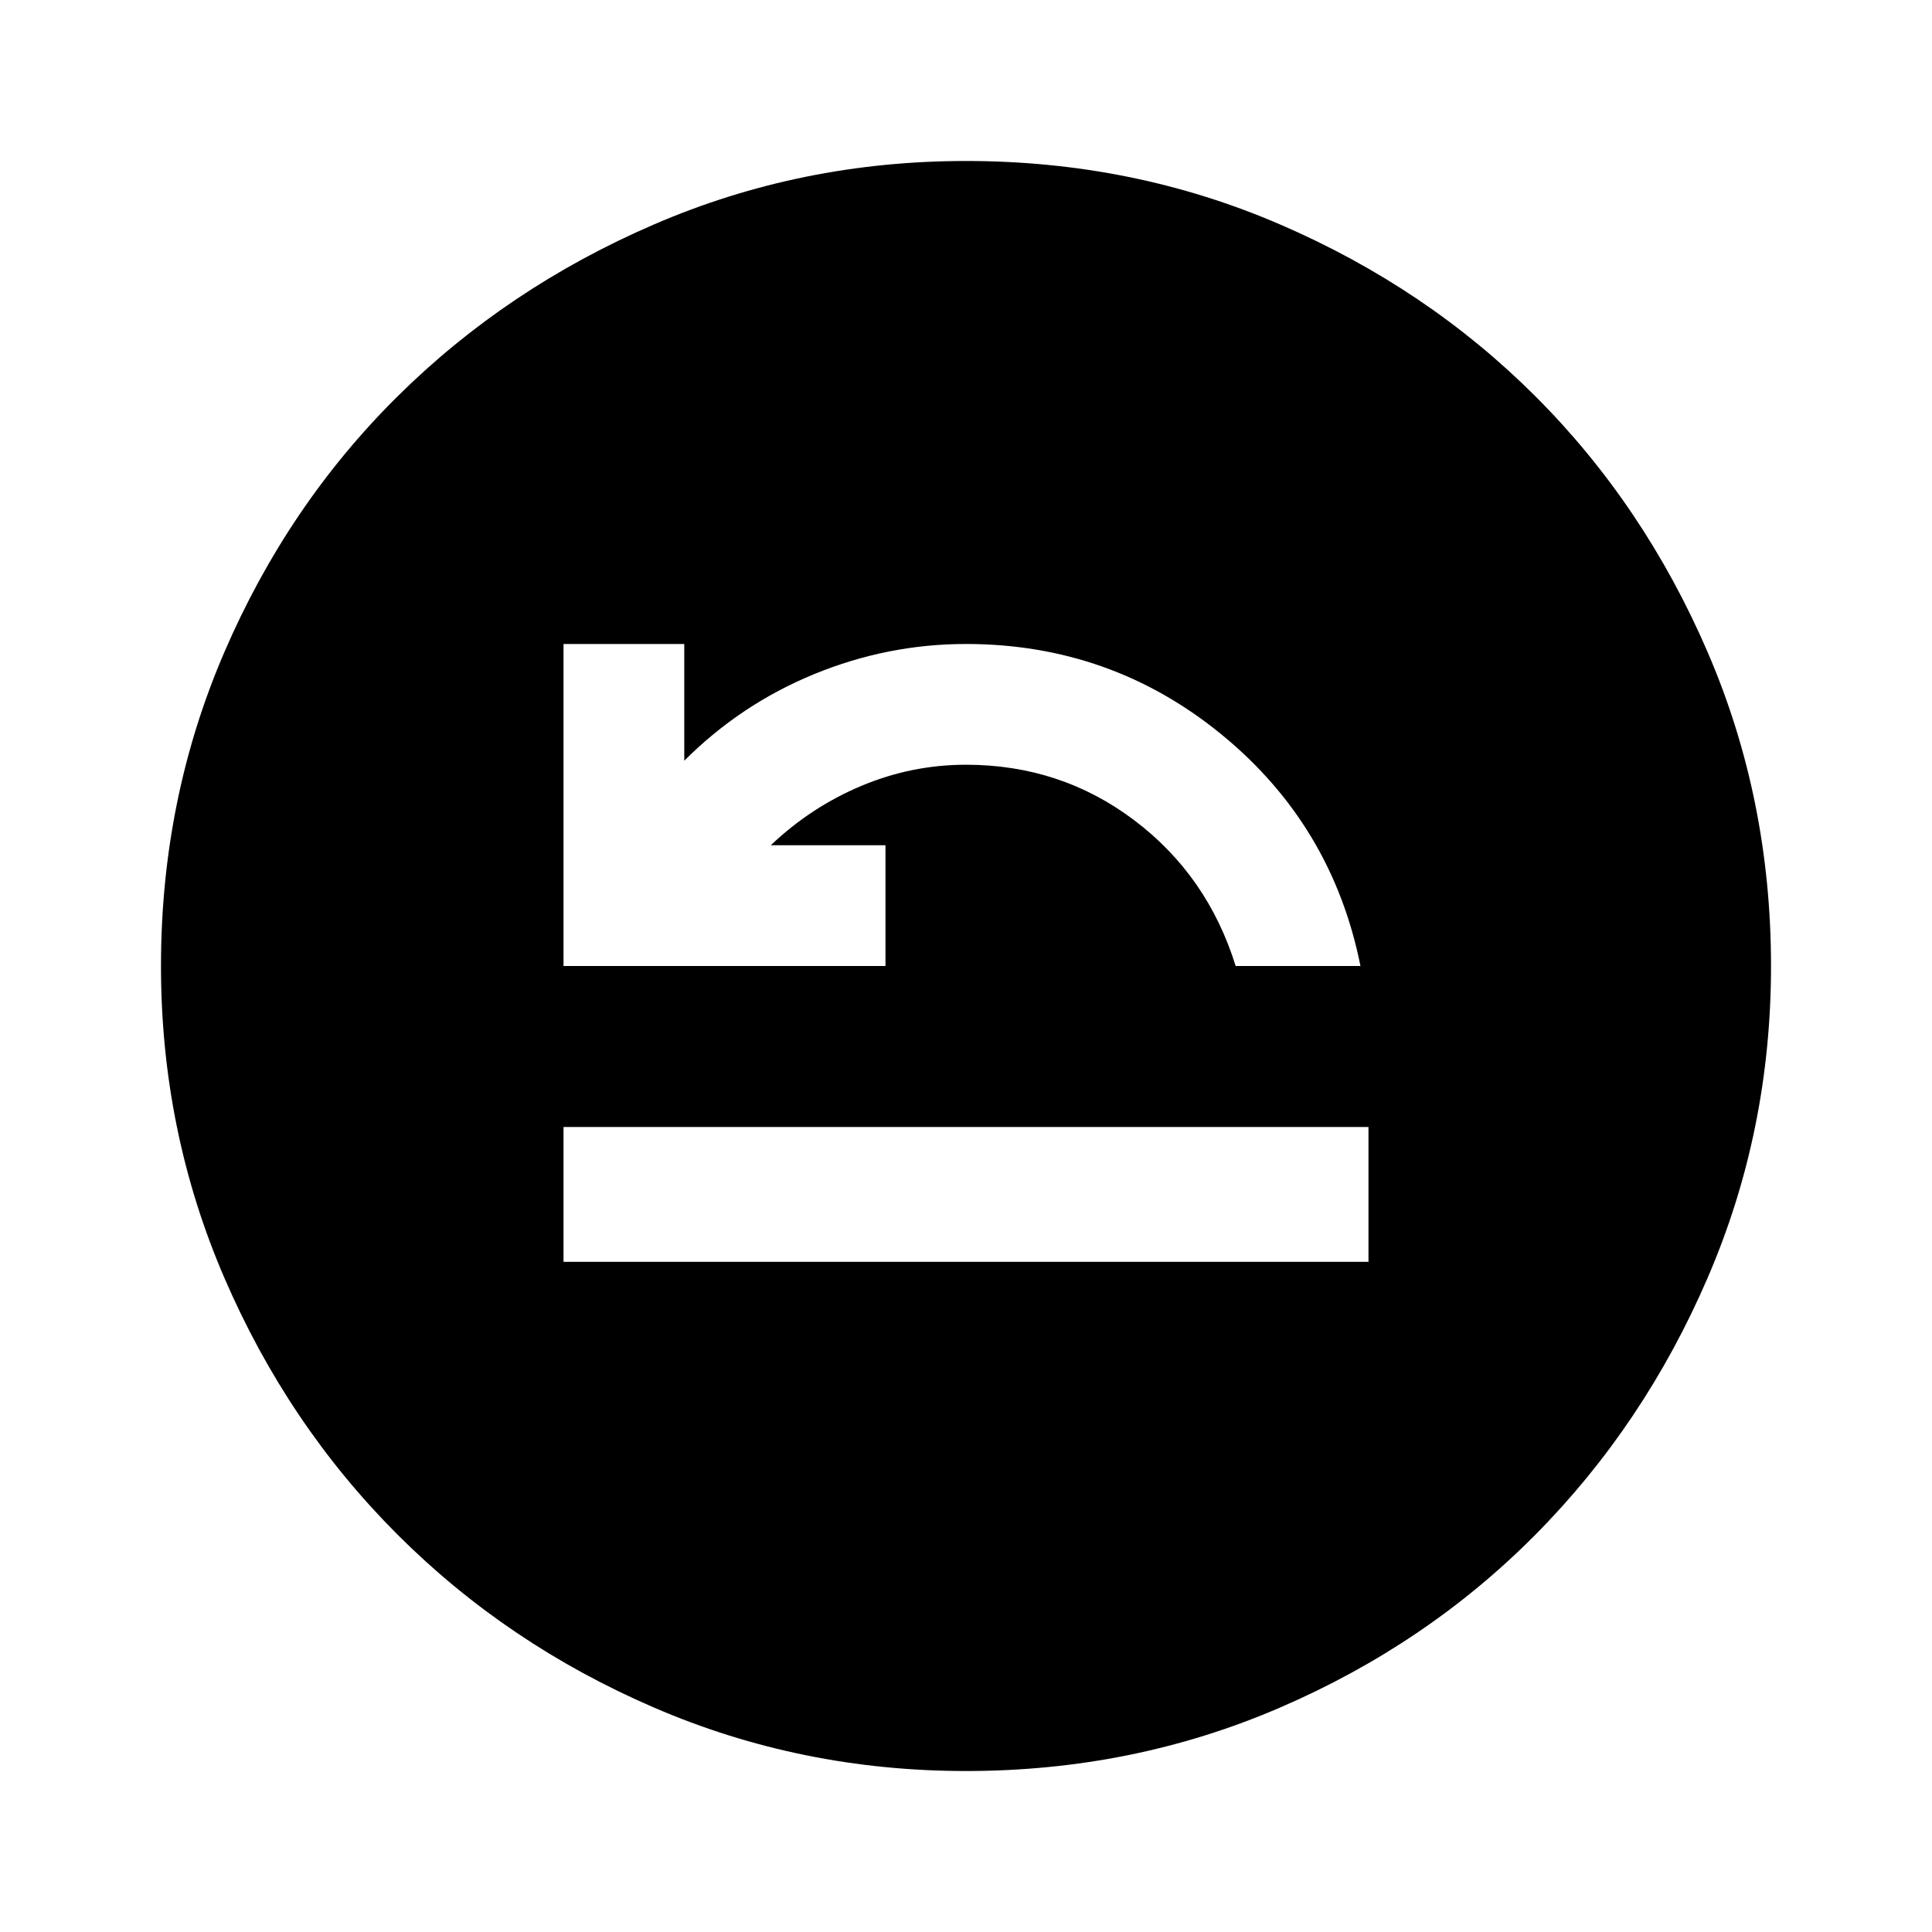 <svg xmlns="http://www.w3.org/2000/svg" height="40" width="40"><path d="M11.667 26.125h16.666v-2.792H11.667Zm0-6.125h6.666v-2.5h-2.375q.834-.792 1.875-1.229 1.042-.438 2.167-.438 1.958 0 3.479 1.146Q25 18.125 25.583 20h2.584q-.584-2.917-2.875-4.792Q23 13.333 20 13.333q-1.625 0-3.146.625t-2.687 1.792v-2.417h-2.5ZM20 36.667q-3.417 0-6.458-1.313-3.042-1.312-5.313-3.583t-3.583-5.313Q3.333 23.417 3.333 20q0-3.458 1.313-6.5 1.312-3.042 3.583-5.292t5.313-3.562Q16.583 3.333 20 3.333q3.458 0 6.5 1.313 3.042 1.312 5.292 3.562t3.562 5.292q1.313 3.042 1.313 6.5 0 3.417-1.313 6.458-1.312 3.042-3.562 5.313T26.5 35.354q-3.042 1.313-6.5 1.313Z"/></svg>